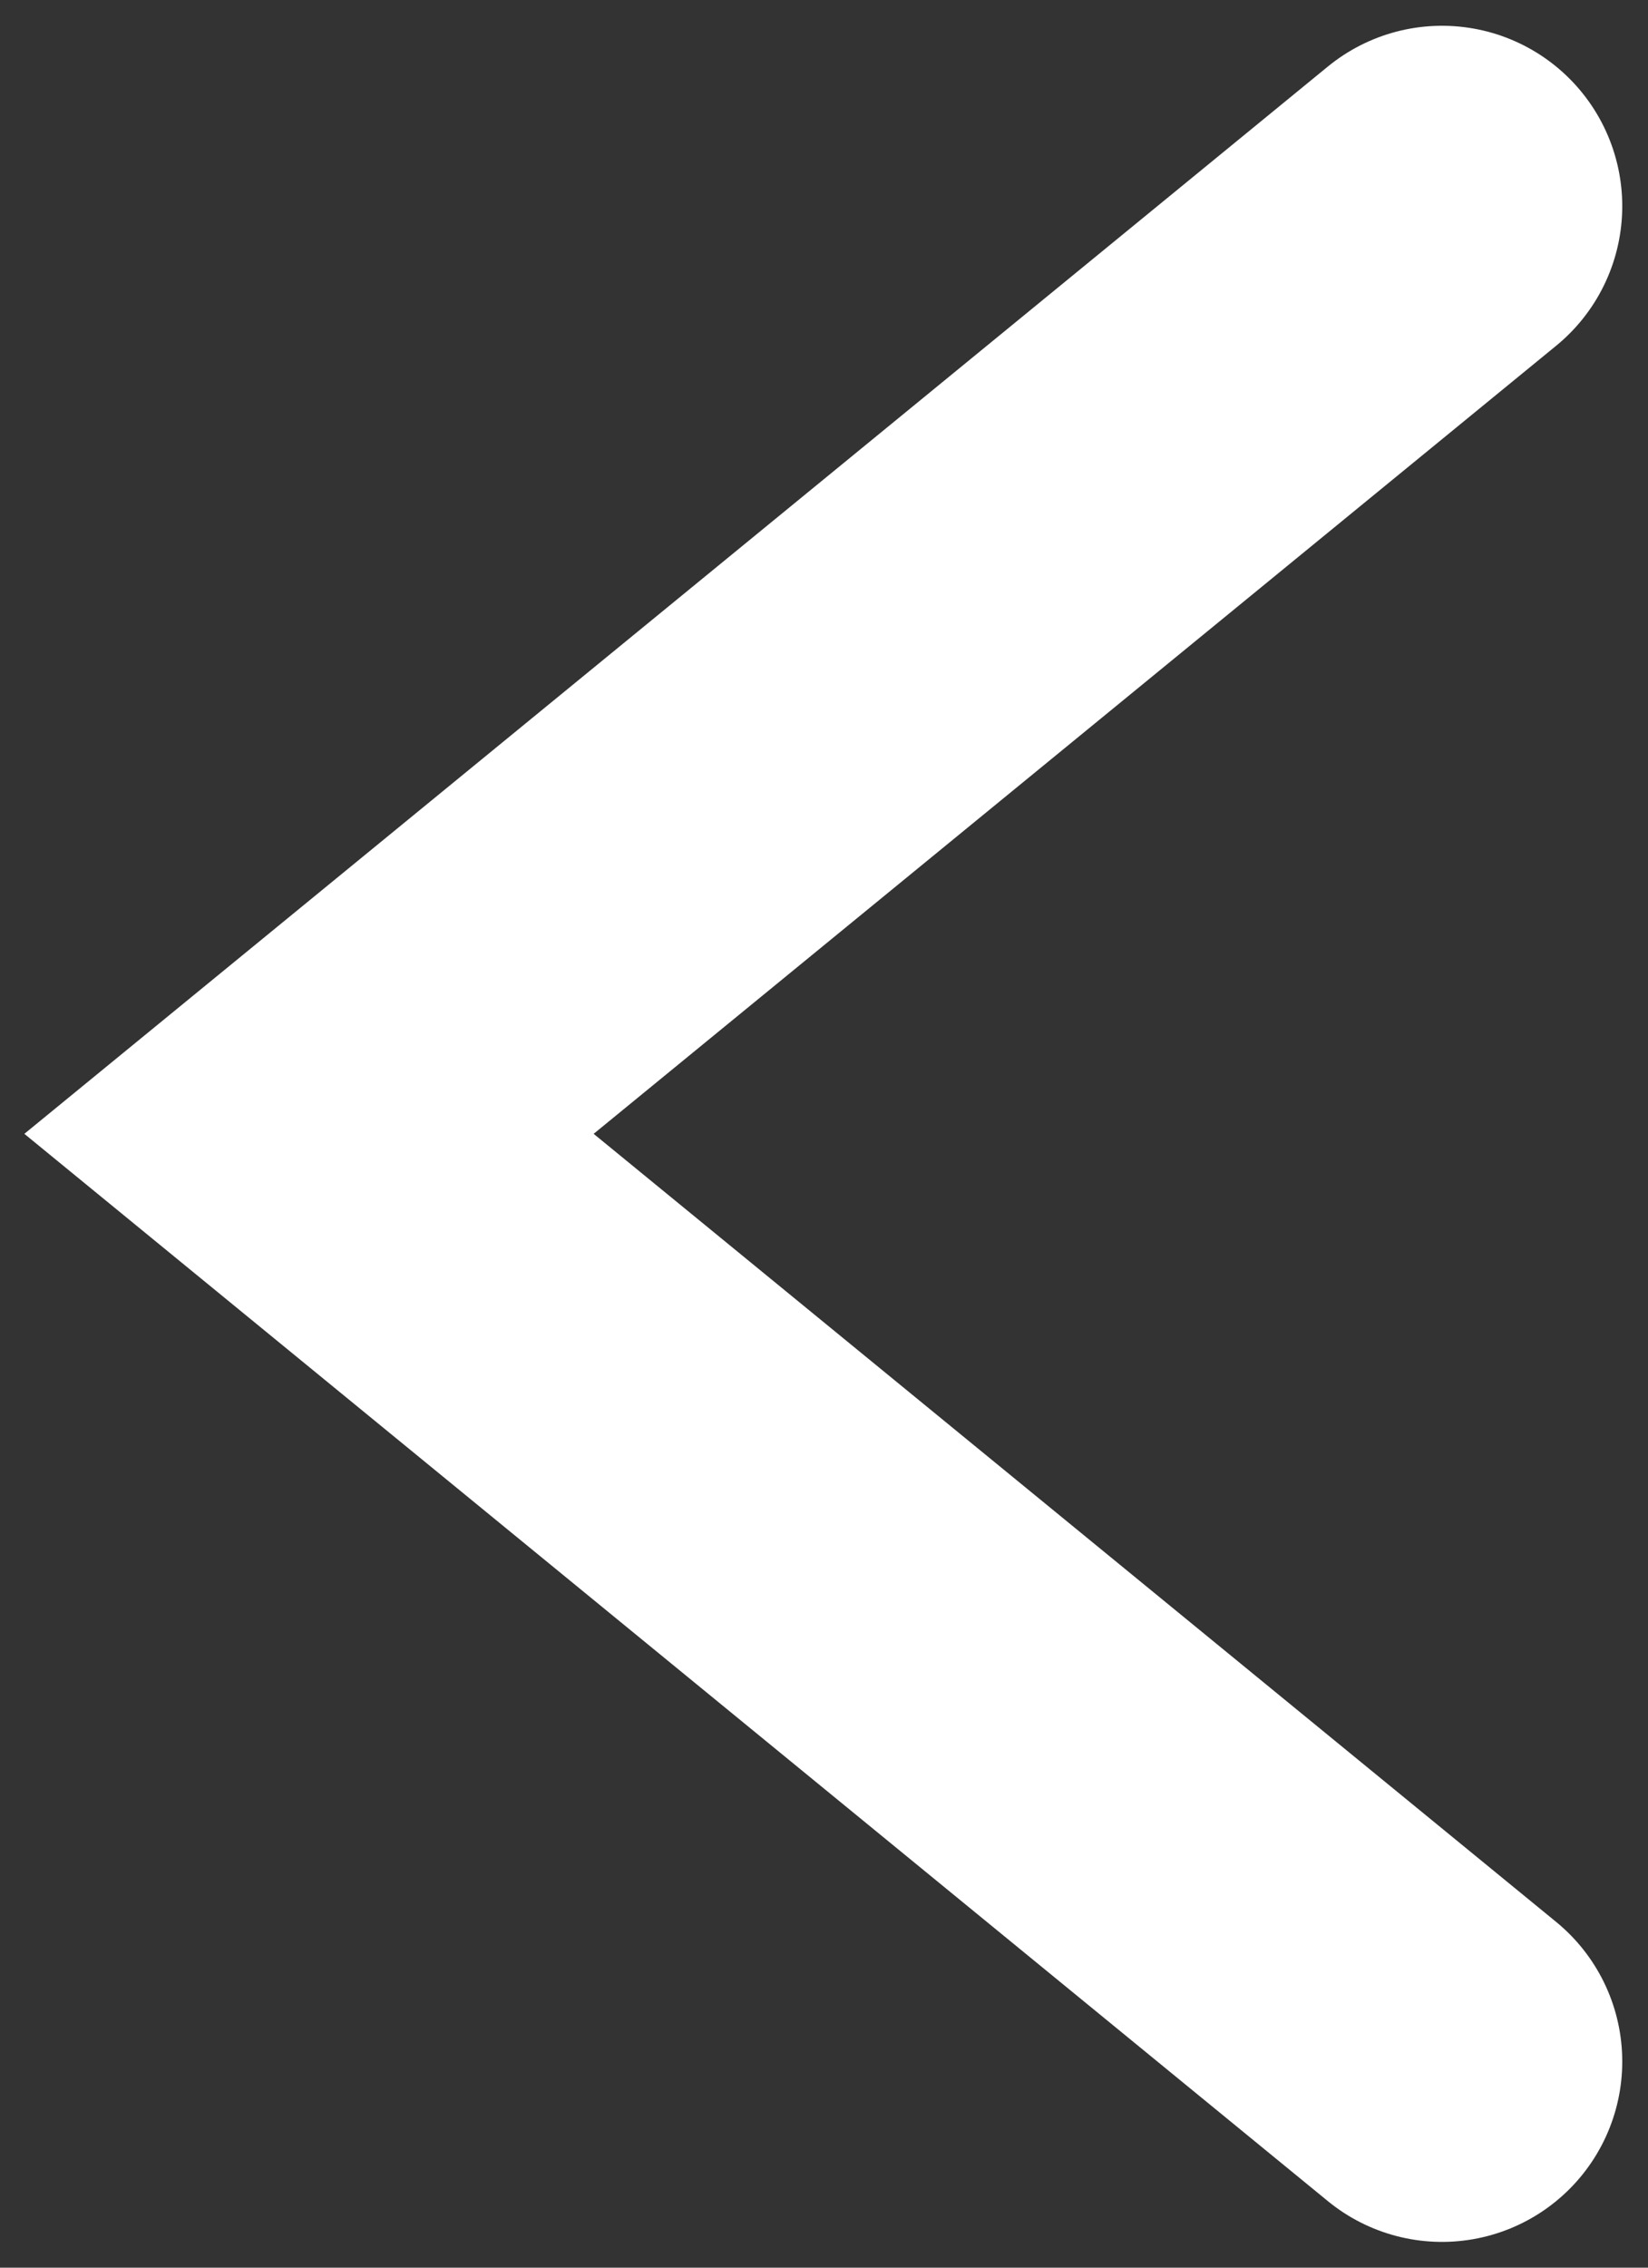 <svg width="16" height="22" viewBox="0 0 16 22" fill="none" xmlns="http://www.w3.org/2000/svg">
<rect x="0" y="0" width="16" height="22" fill="#333333" stroke="none"/>
<path d="M14 2L3 11L14 20" stroke="white" stroke-width="3.5" stroke-linecap="round"/>
</svg>
